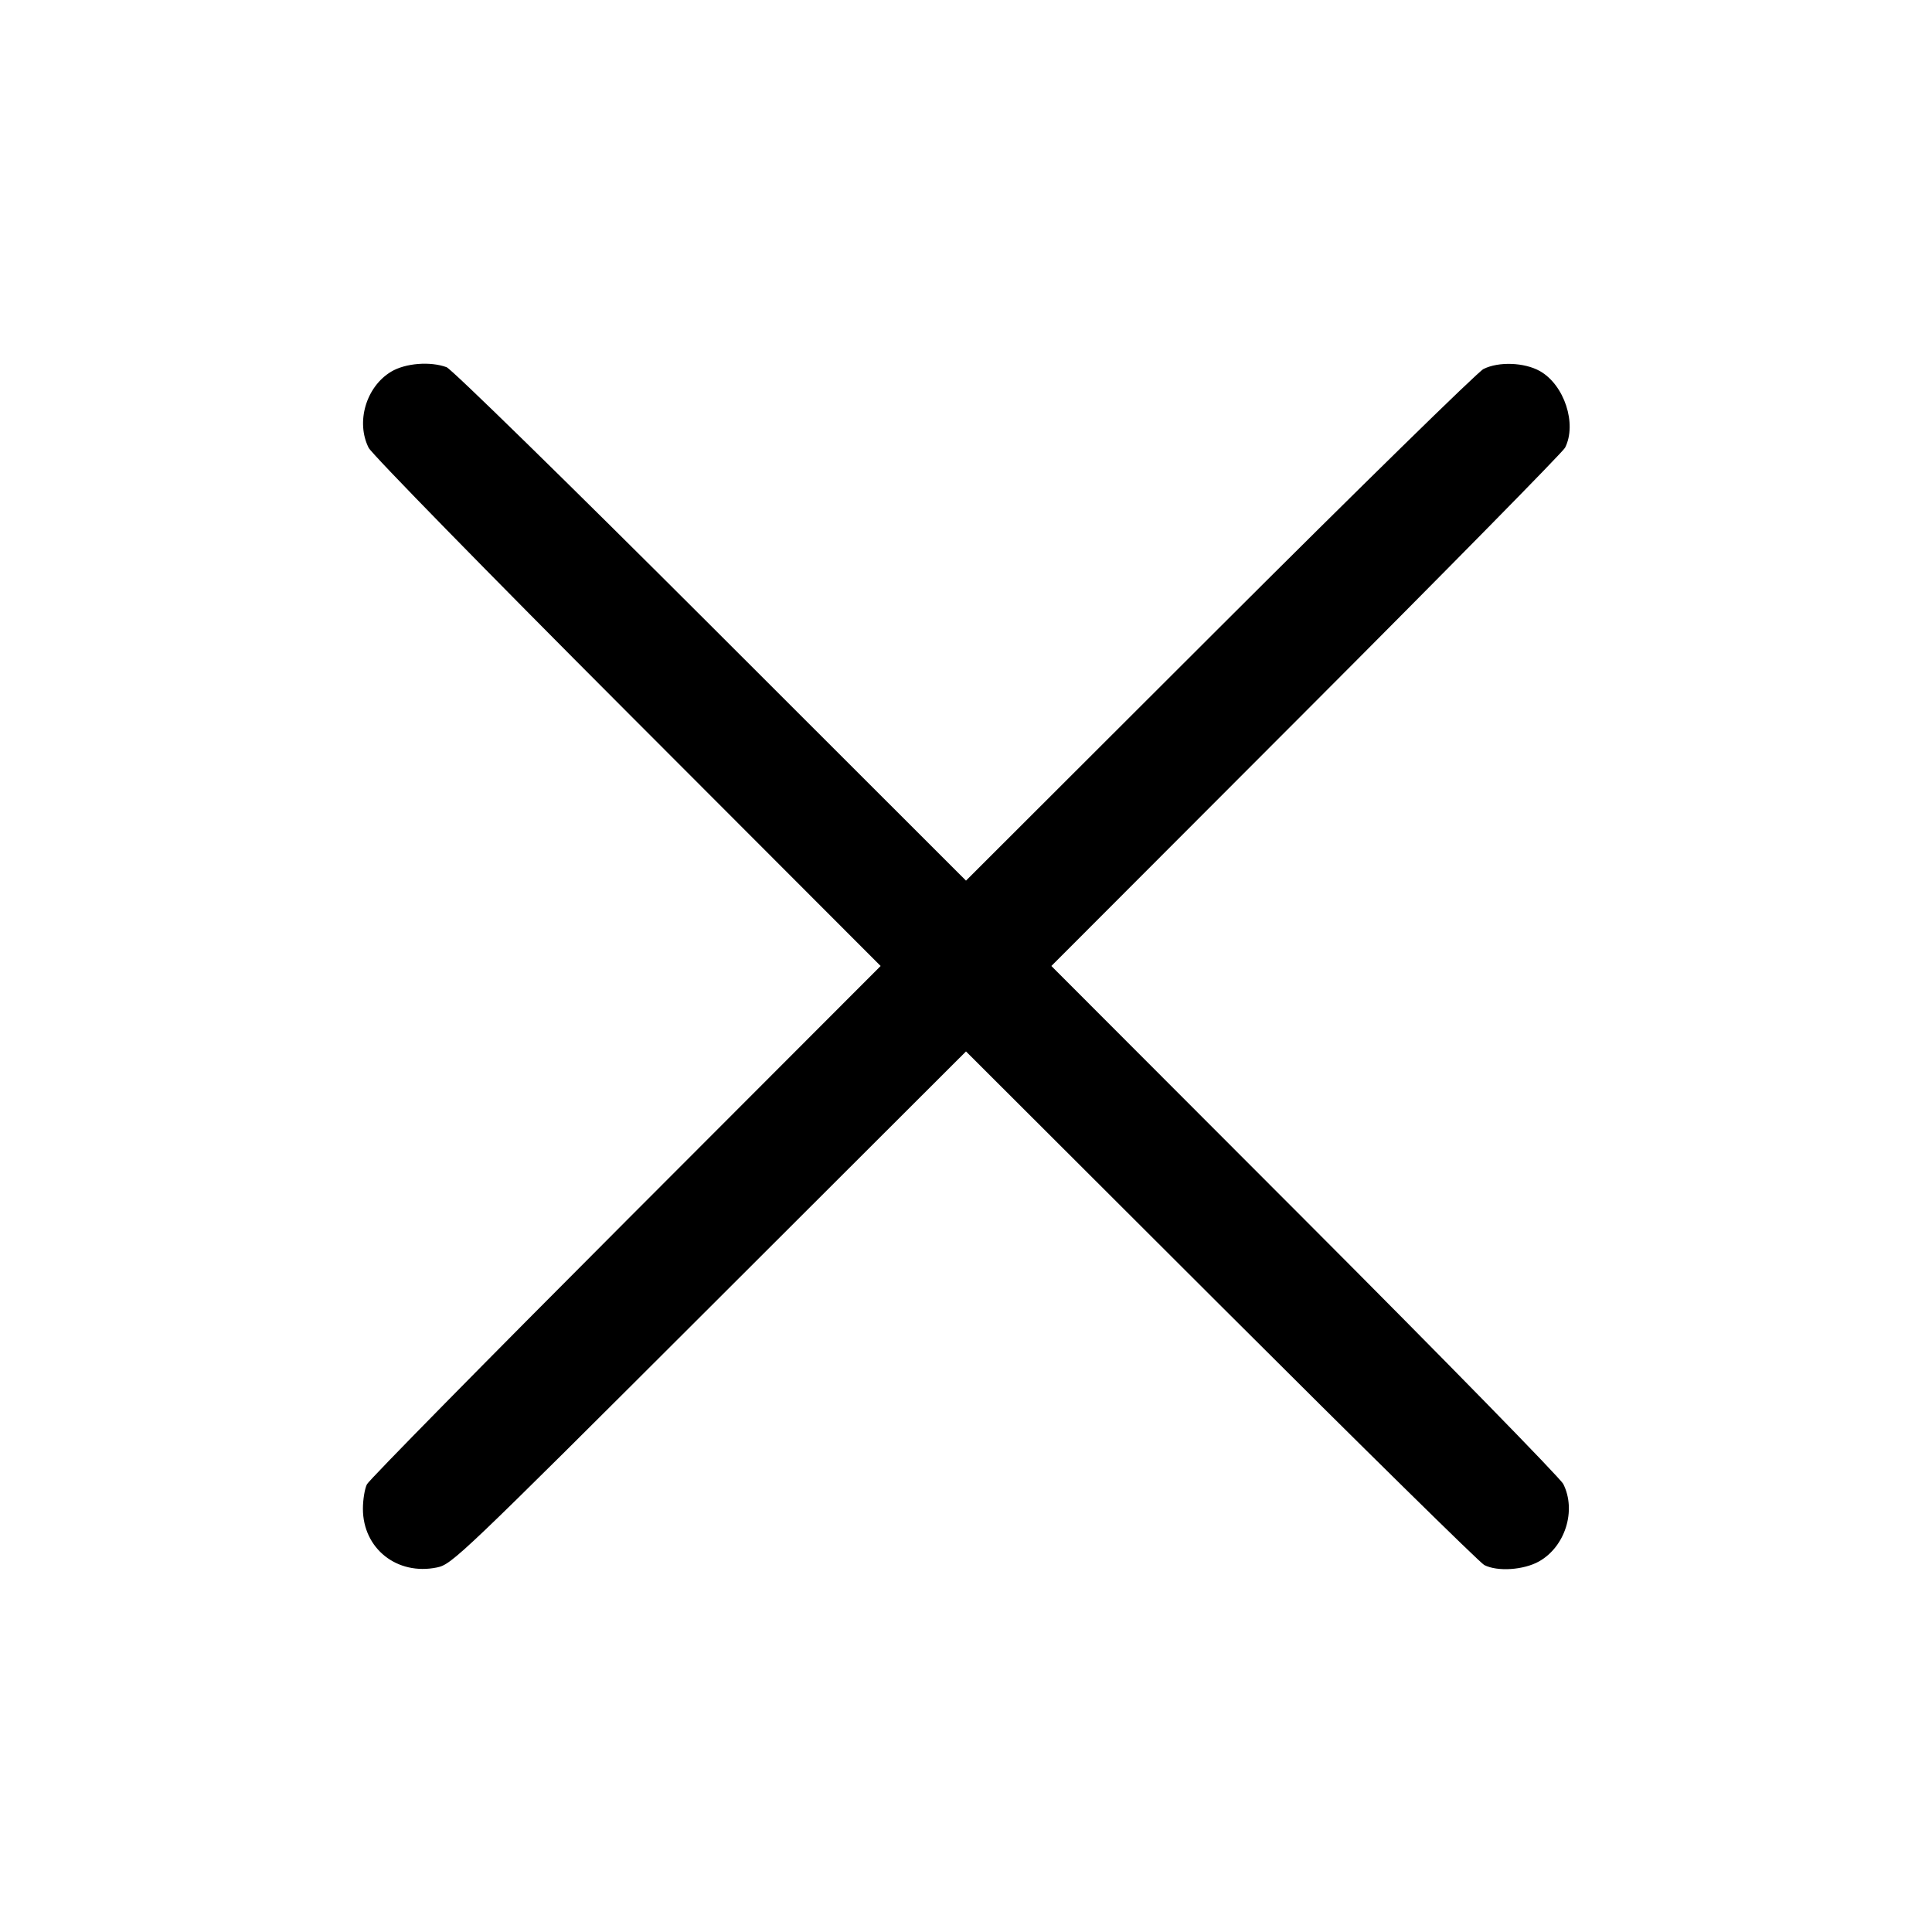 <svg id="icon" height="32" viewBox="0 0 32 32" width="32" xmlns="http://www.w3.org/2000/svg"><path d="M6.479 6.156 C 6.064 6.405,5.891 6.989,6.106 7.417 C 6.156 7.518,8.085 9.490,10.392 11.800 L 14.586 16.000 10.365 20.227 C 8.044 22.551,6.115 24.512,6.078 24.584 C 6.041 24.656,6.011 24.839,6.011 24.990 C 6.011 25.650,6.577 26.098,7.238 25.962 C 7.486 25.911,7.623 25.780,11.747 21.662 L 16.000 17.415 20.227 21.635 C 22.551 23.956,24.512 25.885,24.584 25.922 C 24.803 26.034,25.236 26.005,25.491 25.862 C 25.925 25.618,26.113 25.019,25.893 24.580 C 25.843 24.481,23.915 22.510,21.608 20.200 L 17.414 16.000 21.635 11.773 C 23.956 9.449,25.885 7.488,25.922 7.416 C 26.123 7.022,25.910 6.374,25.505 6.146 C 25.248 6.002,24.822 5.986,24.571 6.112 C 24.477 6.159,22.510 8.085,20.200 10.392 L 16.000 14.586 11.773 10.362 C 9.402 7.993,7.481 6.114,7.397 6.082 C 7.126 5.982,6.714 6.015,6.479 6.156 " fill="currentColor" stroke="none" fill-rule="evenodd"></path></svg>